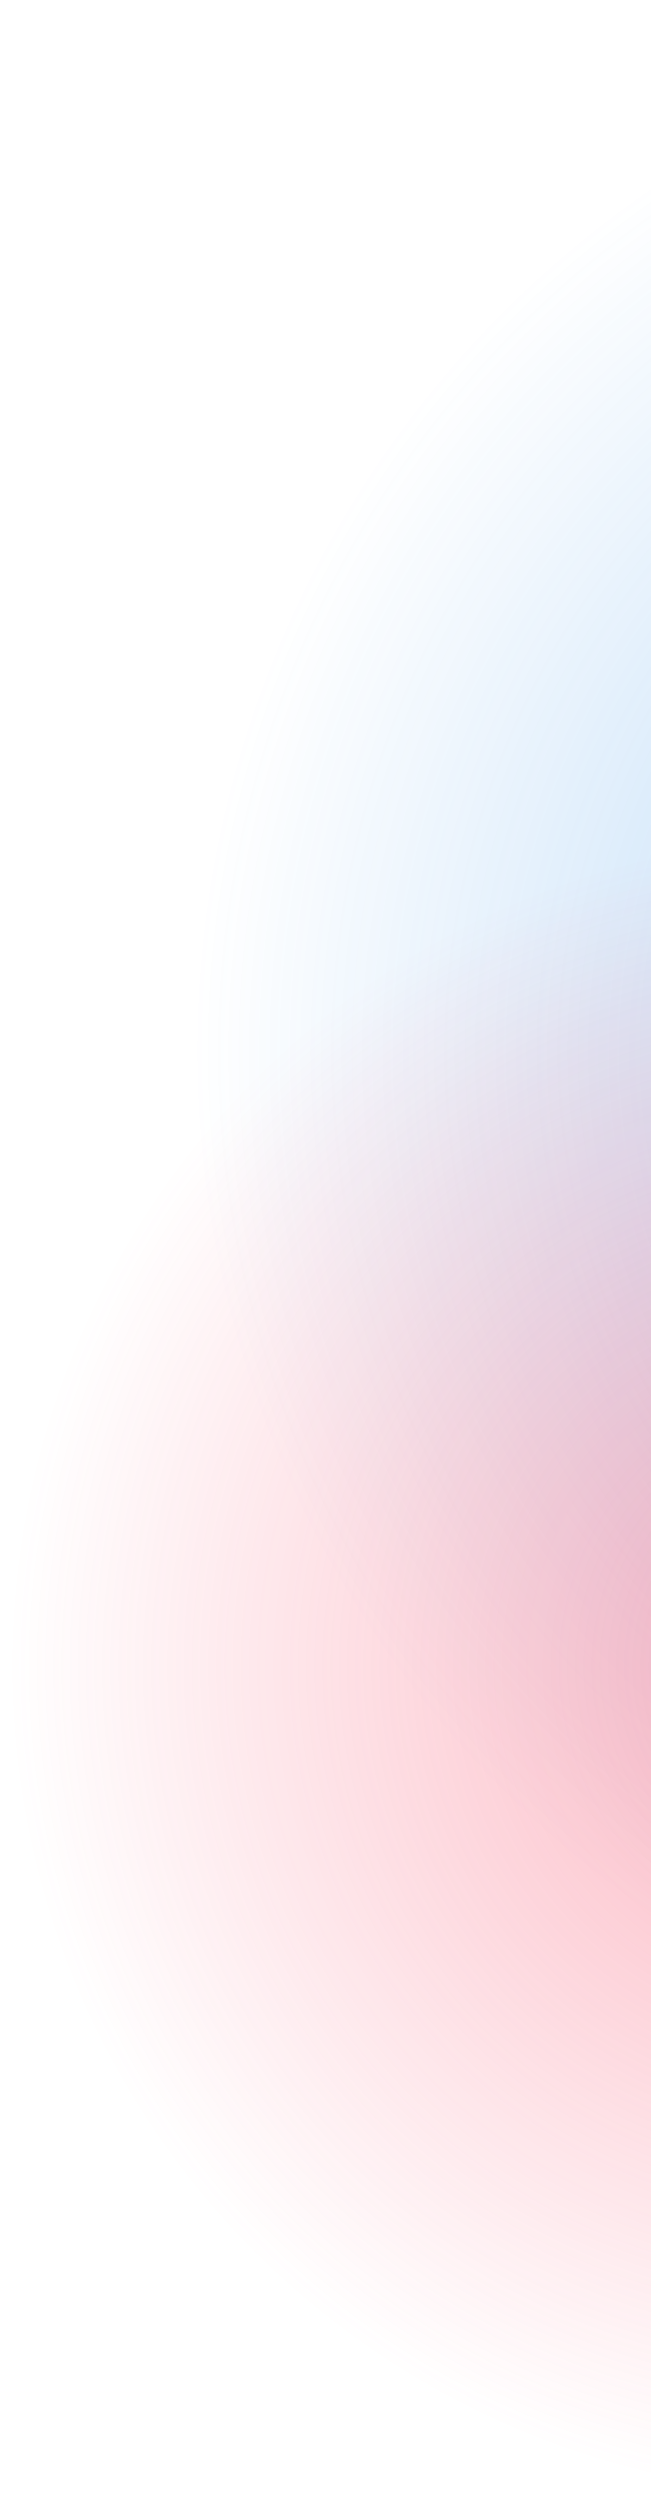 <svg width="274" height="1051" viewBox="0 0 274 1051" fill="none" xmlns="http://www.w3.org/2000/svg">
<ellipse cx="519" cy="443.5" rx="443" ry="443.5" fill="url(#paint0_radial_350_153)" fill-opacity="0.4"/>
<circle cx="351.5" cy="699.5" r="351.5" fill="url(#paint1_radial_350_153)" fill-opacity="0.4"/>
<defs>
<radialGradient id="paint0_radial_350_153" cx="0" cy="0" r="1" gradientUnits="userSpaceOnUse" gradientTransform="translate(519 443.5) rotate(132.787) scale(437.204 437.167)">
<stop stop-color="#298BE7"/>
<stop offset="1" stop-color="#298BE7" stop-opacity="0"/>
</radialGradient>
<radialGradient id="paint1_radial_350_153" cx="0" cy="0" r="1" gradientUnits="userSpaceOnUse" gradientTransform="translate(351.5 699.5) rotate(132.819) scale(346.691)">
<stop stop-color="#F73E5D"/>
<stop offset="1" stop-color="#F73E5D" stop-opacity="0"/>
</radialGradient>
</defs>
</svg>
